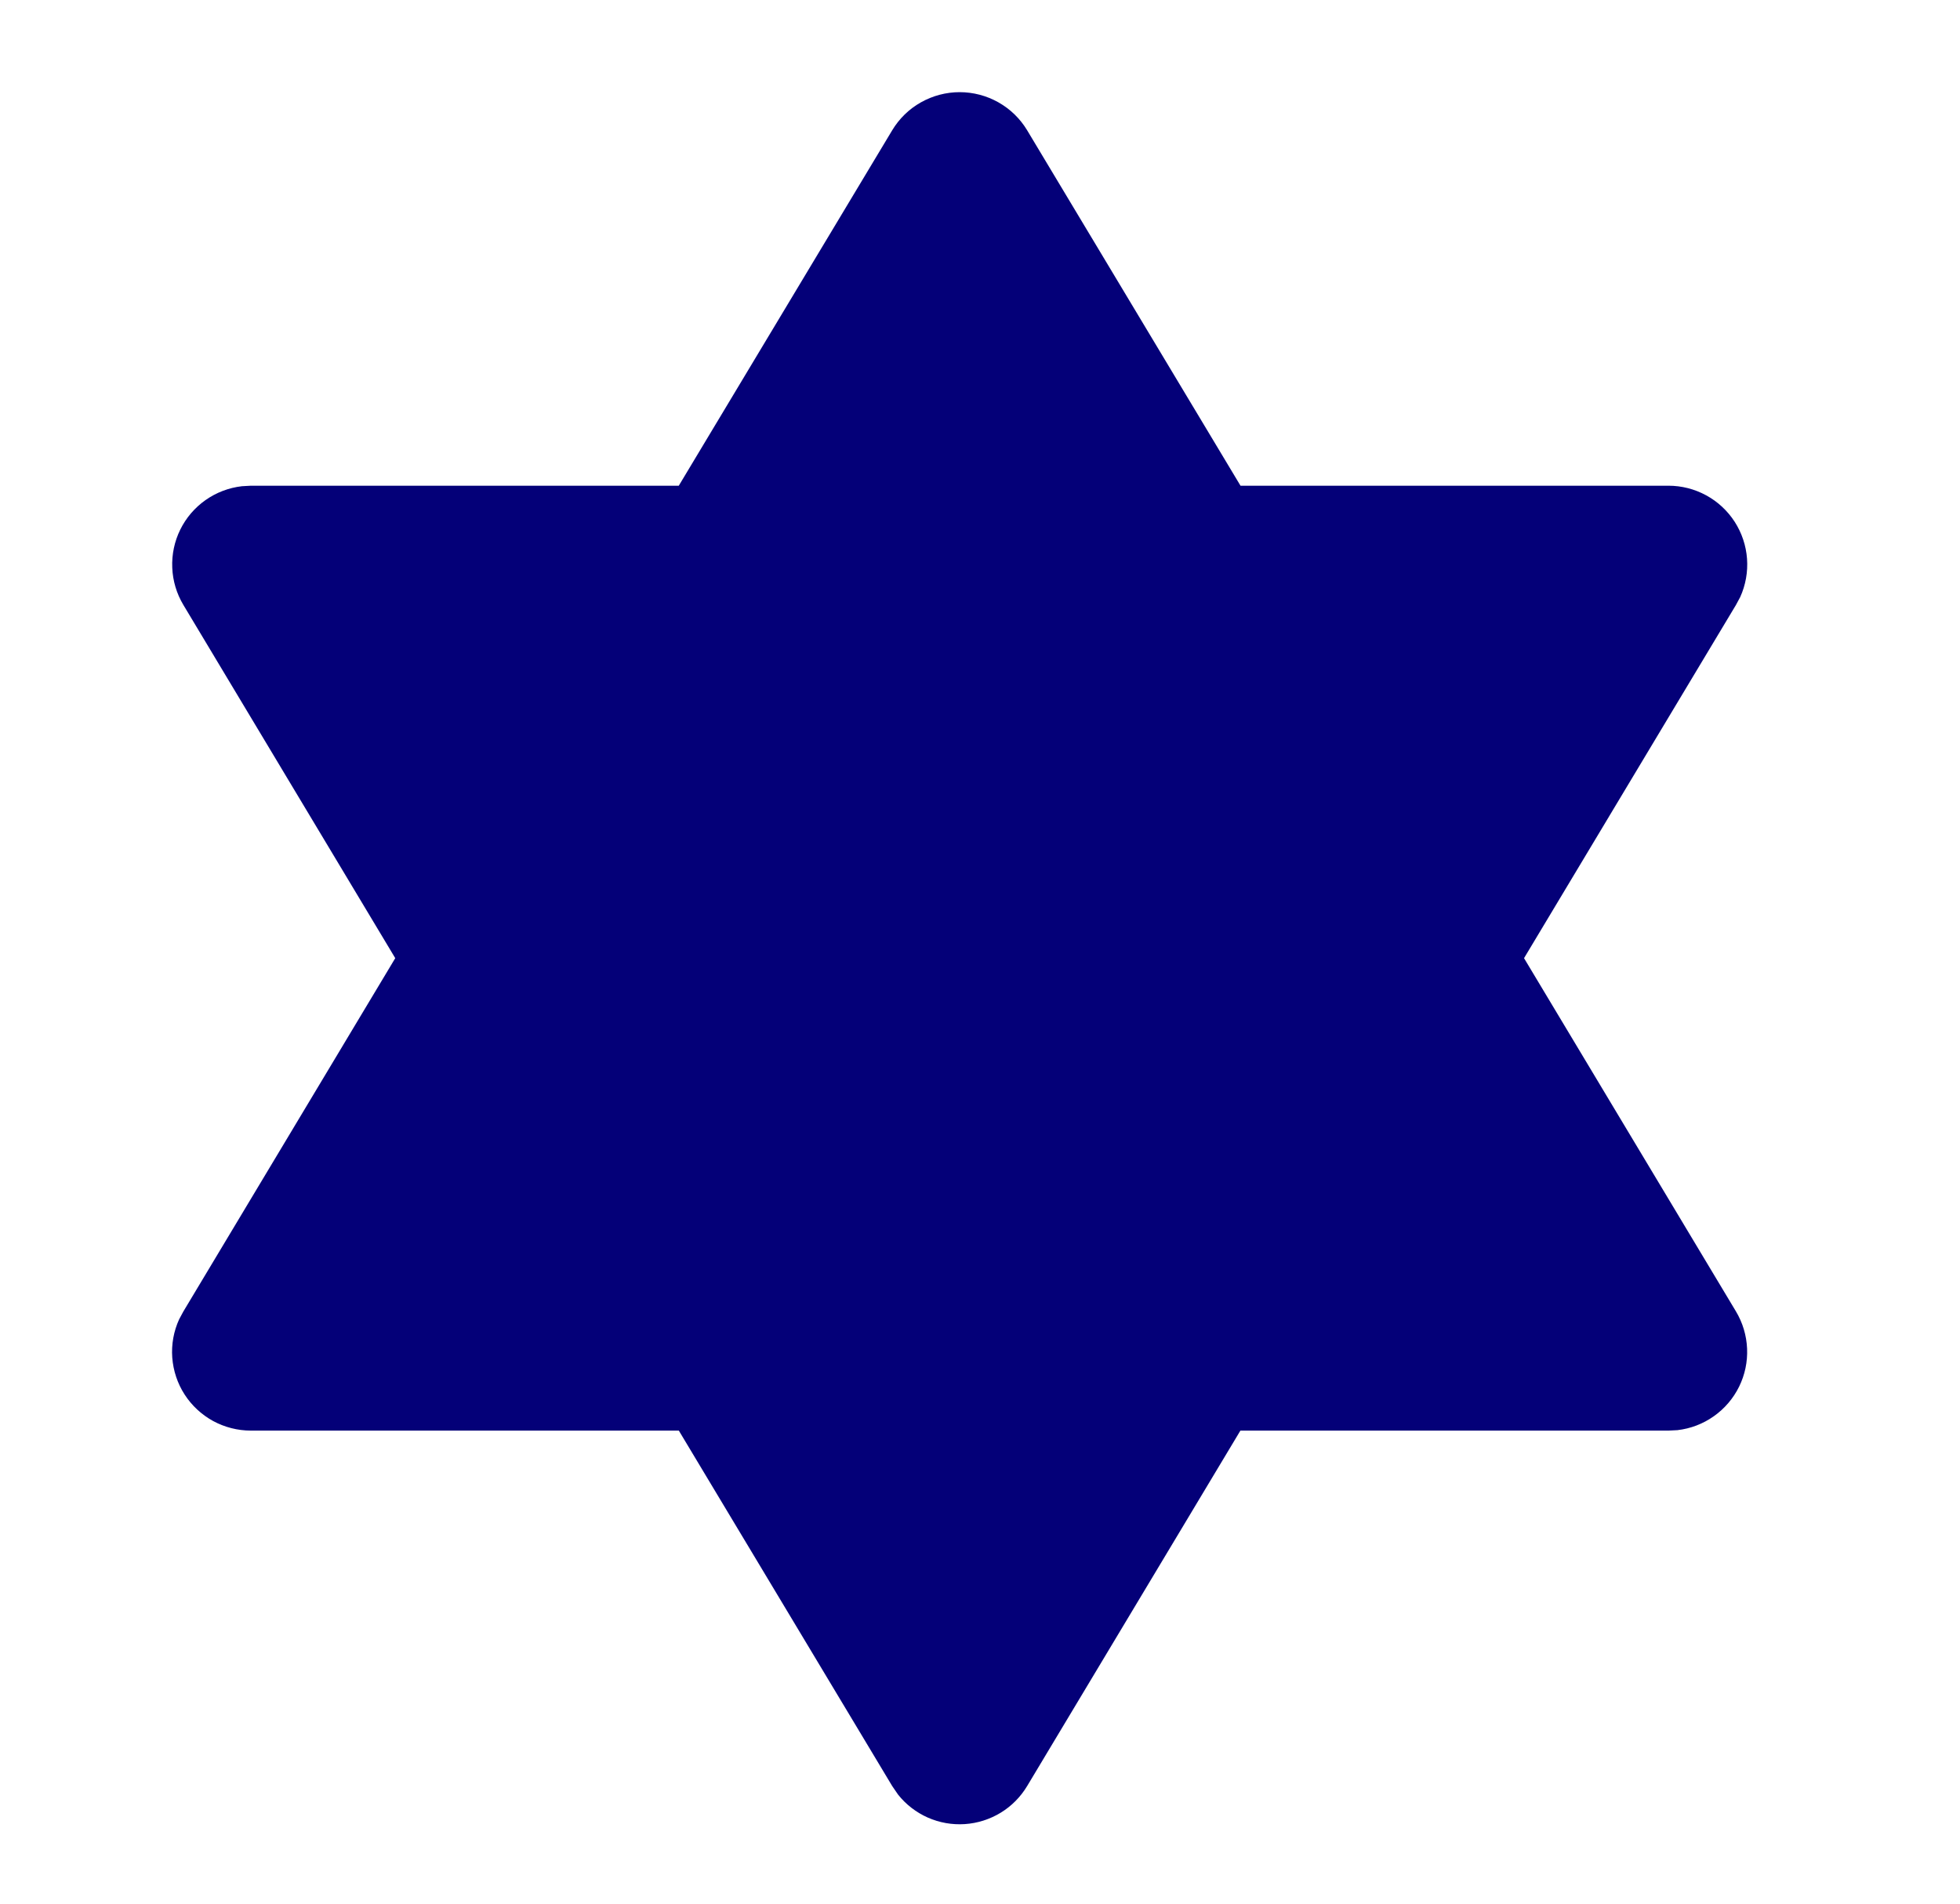 <svg width="35" height="34" viewBox="0 0 35 34" fill="none" xmlns="http://www.w3.org/2000/svg">
<path d="M12.121 8.675H4.48L4.32 8.684C4.086 8.711 3.863 8.796 3.671 8.931C3.478 9.067 3.323 9.248 3.219 9.459C3.115 9.67 3.066 9.904 3.076 10.139C3.085 10.374 3.154 10.603 3.275 10.805L7.058 17.113L3.275 23.422L3.199 23.563C3.101 23.777 3.059 24.012 3.076 24.247C3.094 24.482 3.169 24.709 3.297 24.907C3.424 25.104 3.6 25.267 3.806 25.38C4.013 25.492 4.245 25.551 4.48 25.551H12.122L15.932 31.899L16.036 32.051C16.177 32.229 16.36 32.37 16.567 32.462C16.775 32.554 17.002 32.594 17.229 32.579C17.455 32.564 17.675 32.494 17.869 32.376C18.063 32.258 18.225 32.094 18.342 31.899L22.15 25.551H29.794L29.954 25.543C30.188 25.516 30.411 25.431 30.603 25.295C30.795 25.16 30.951 24.978 31.055 24.767C31.159 24.556 31.208 24.323 31.198 24.087C31.188 23.852 31.12 23.624 30.999 23.422L27.215 17.113L30.999 10.805L31.075 10.664C31.172 10.45 31.214 10.214 31.197 9.98C31.18 9.745 31.104 9.518 30.977 9.32C30.849 9.122 30.674 8.959 30.468 8.847C30.261 8.734 30.029 8.675 29.794 8.675H22.152L18.342 2.327C18.217 2.119 18.04 1.947 17.829 1.828C17.618 1.709 17.38 1.646 17.137 1.646C16.894 1.646 16.656 1.709 16.445 1.828C16.233 1.947 16.057 2.119 15.932 2.327L12.121 8.675Z" fill="#040078"/>
</svg>
